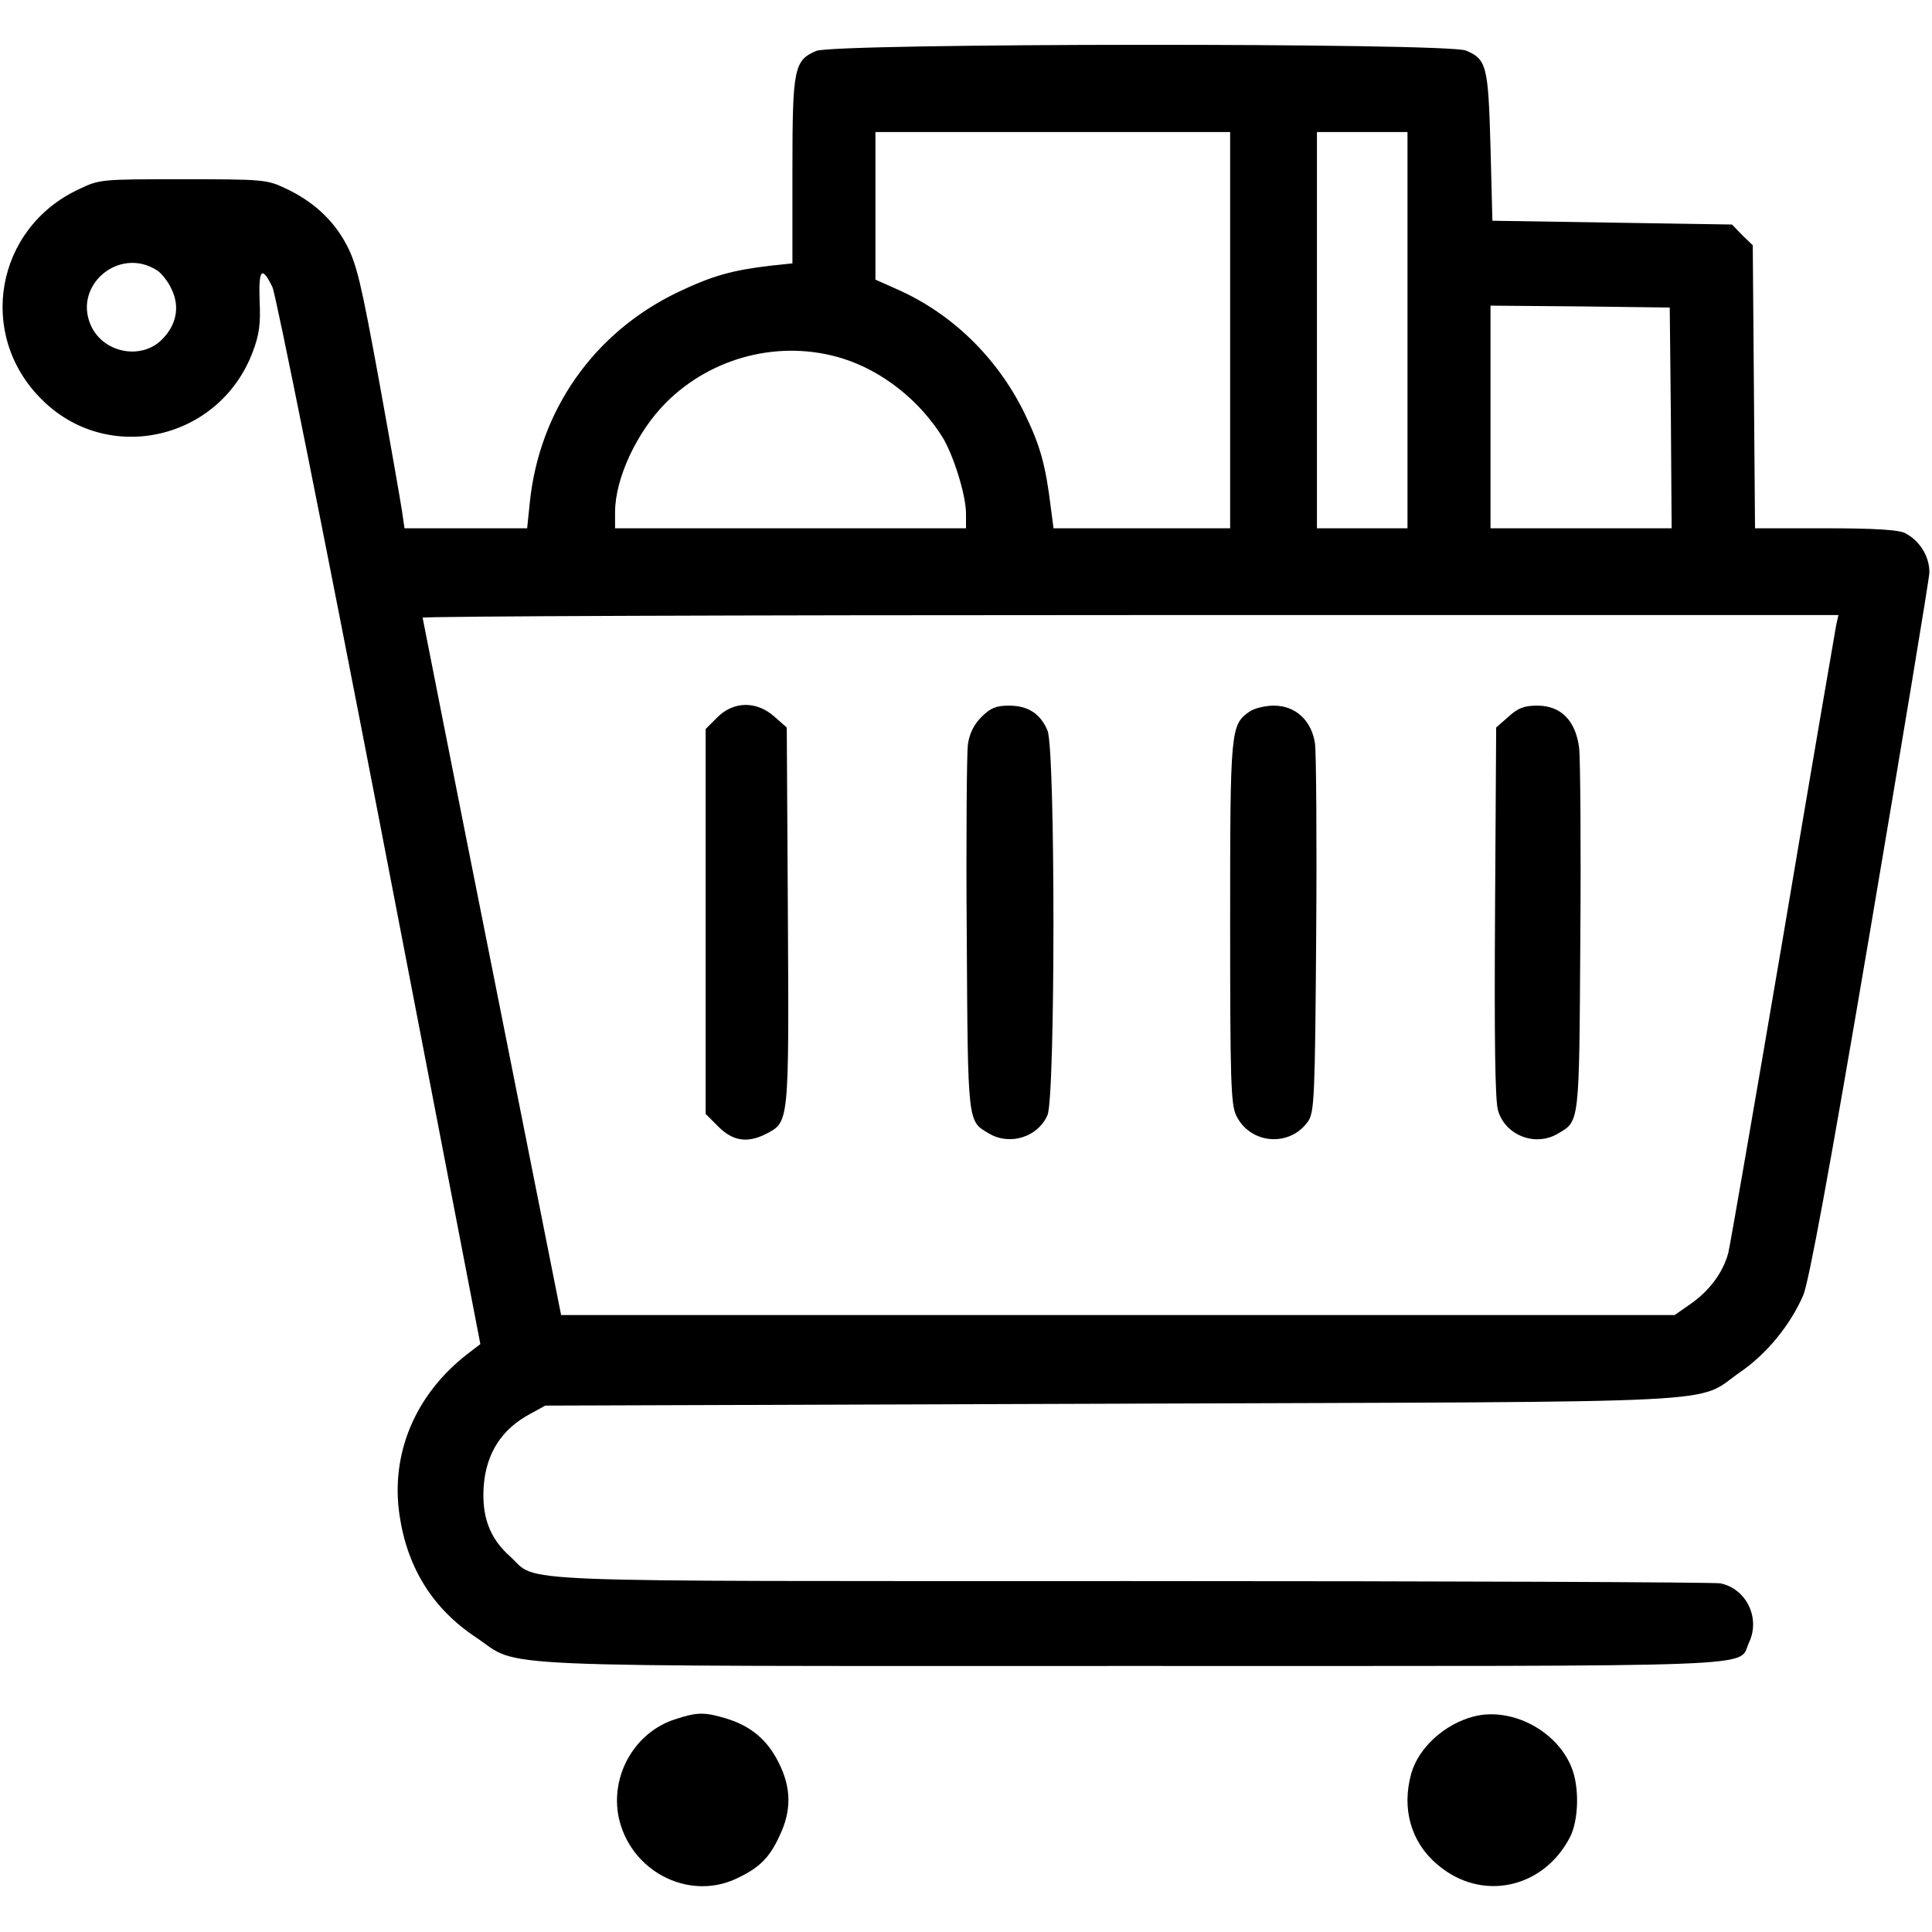 <?xml version="1.0" standalone="no"?>
<!DOCTYPE svg PUBLIC "-//W3C//DTD SVG 20010904//EN"
 "http://www.w3.org/TR/2001/REC-SVG-20010904/DTD/svg10.dtd">
<svg version="1.0" xmlns="http://www.w3.org/2000/svg"
 width="512pt" height="512pt" viewBox="0 0 512 512"
 preserveAspectRatio="xMidYMid meet">
<g transform="translate(0,512) scale(0.1,-0.1)"
fill="#000000" stroke="none">
<path d="M2163 4985 c-59 -25 -63 -47 -63 -318 l0 -245 -57 -6 c-103 -12 -156
-27 -248 -71 -222 -107 -366 -313 -391 -557 l-7 -68 -162 0 -163 0 -7 48 c-4
26 -31 181 -61 346 -47 257 -59 307 -86 358 -35 66 -90 116 -164 150 -46 22
-61 23 -269 23 -218 0 -221 0 -277 -27 -220 -103 -270 -385 -98 -556 175 -176
472 -109 560 126 17 45 21 74 18 135 -3 84 6 94 34 36 9 -18 137 -657 284
-1417 l267 -1384 -34 -26 c-138 -107 -205 -264 -180 -429 21 -139 88 -246 202
-322 123 -82 -22 -76 1740 -76 1722 0 1603 -5 1634 62 31 65 -7 143 -76 157
-18 3 -722 6 -1566 6 -1691 0 -1564 -5 -1641 65 -55 49 -76 107 -70 188 7 87
48 150 123 190 l40 22 1500 5 c1689 6 1543 -2 1667 84 70 48 133 125 167 204
15 37 68 322 177 965 85 502 156 929 157 949 1 42 -25 85 -64 105 -16 9 -83
13 -211 13 l-187 0 -3 375 -3 375 -28 27 -27 28 -318 5 -317 5 -5 195 c-6 215
-10 233 -65 256 -50 21 -1674 20 -1722 -1z m1097 -740 l0 -525 -234 0 -234 0
-7 53 c-14 115 -28 166 -71 254 -72 146 -192 263 -338 327 l-56 25 0 195 0
196 470 0 470 0 0 -525z m470 0 l0 -525 -120 0 -120 0 0 525 0 525 120 0 120
0 0 -525z m-3313 158 c12 -8 29 -30 38 -50 22 -46 13 -94 -26 -133 -53 -53
-149 -37 -185 31 -56 108 70 219 173 152z m4011 -390 l2 -293 -240 0 -240 0 0
295 0 295 238 -2 237 -3 3 -292z m-2195 157 c105 -33 203 -110 265 -209 29
-48 62 -153 62 -202 l0 -39 -465 0 -465 0 0 43 c0 89 58 213 135 290 122 122
304 168 468 117z m2633 -707 c-3 -16 -67 -388 -141 -828 -75 -440 -140 -816
-145 -836 -14 -51 -49 -99 -99 -134 l-43 -30 -1476 0 -1475 0 -183 920 c-101
506 -183 923 -184 928 0 4 844 7 1876 7 l1876 0 -6 -27z"/>
<path d="M1901 3219 l-31 -31 0 -510 0 -510 34 -34 c38 -38 77 -44 126 -19 61
32 61 25 58 576 l-3 501 -33 29 c-47 42 -108 41 -151 -2z"/>
<path d="M2601 3220 c-20 -20 -32 -44 -36 -73 -3 -23 -5 -251 -3 -507 3 -503
2 -490 59 -524 56 -33 130 -9 155 49 21 50 21 969 0 1019 -19 45 -52 66 -102
66 -34 0 -49 -6 -73 -30z"/>
<path d="M3311 3234 c-50 -35 -51 -48 -51 -560 0 -420 2 -480 16 -510 37 -77
143 -85 191 -15 16 24 18 66 21 491 2 256 0 485 -3 509 -9 62 -52 101 -109
101 -23 0 -52 -7 -65 -16z"/>
<path d="M3998 3221 l-33 -29 -3 -489 c-2 -336 0 -500 8 -526 19 -66 99 -97
159 -61 57 34 56 21 59 514 2 250 0 479 -3 507 -9 73 -48 113 -111 113 -34 0
-51 -6 -76 -29z"/>
<path d="M1790 564 c-108 -34 -174 -150 -150 -262 31 -139 180 -218 306 -163
64 29 92 55 120 116 32 67 31 127 -2 193 -30 61 -74 98 -140 118 -57 17 -76
17 -134 -2z"/>
<path d="M3905 571 c-77 -20 -146 -83 -165 -151 -26 -93 -1 -182 69 -241 116
-100 281 -65 352 73 23 46 25 134 3 186 -40 97 -160 159 -259 133z"/>
</g>
</svg>
